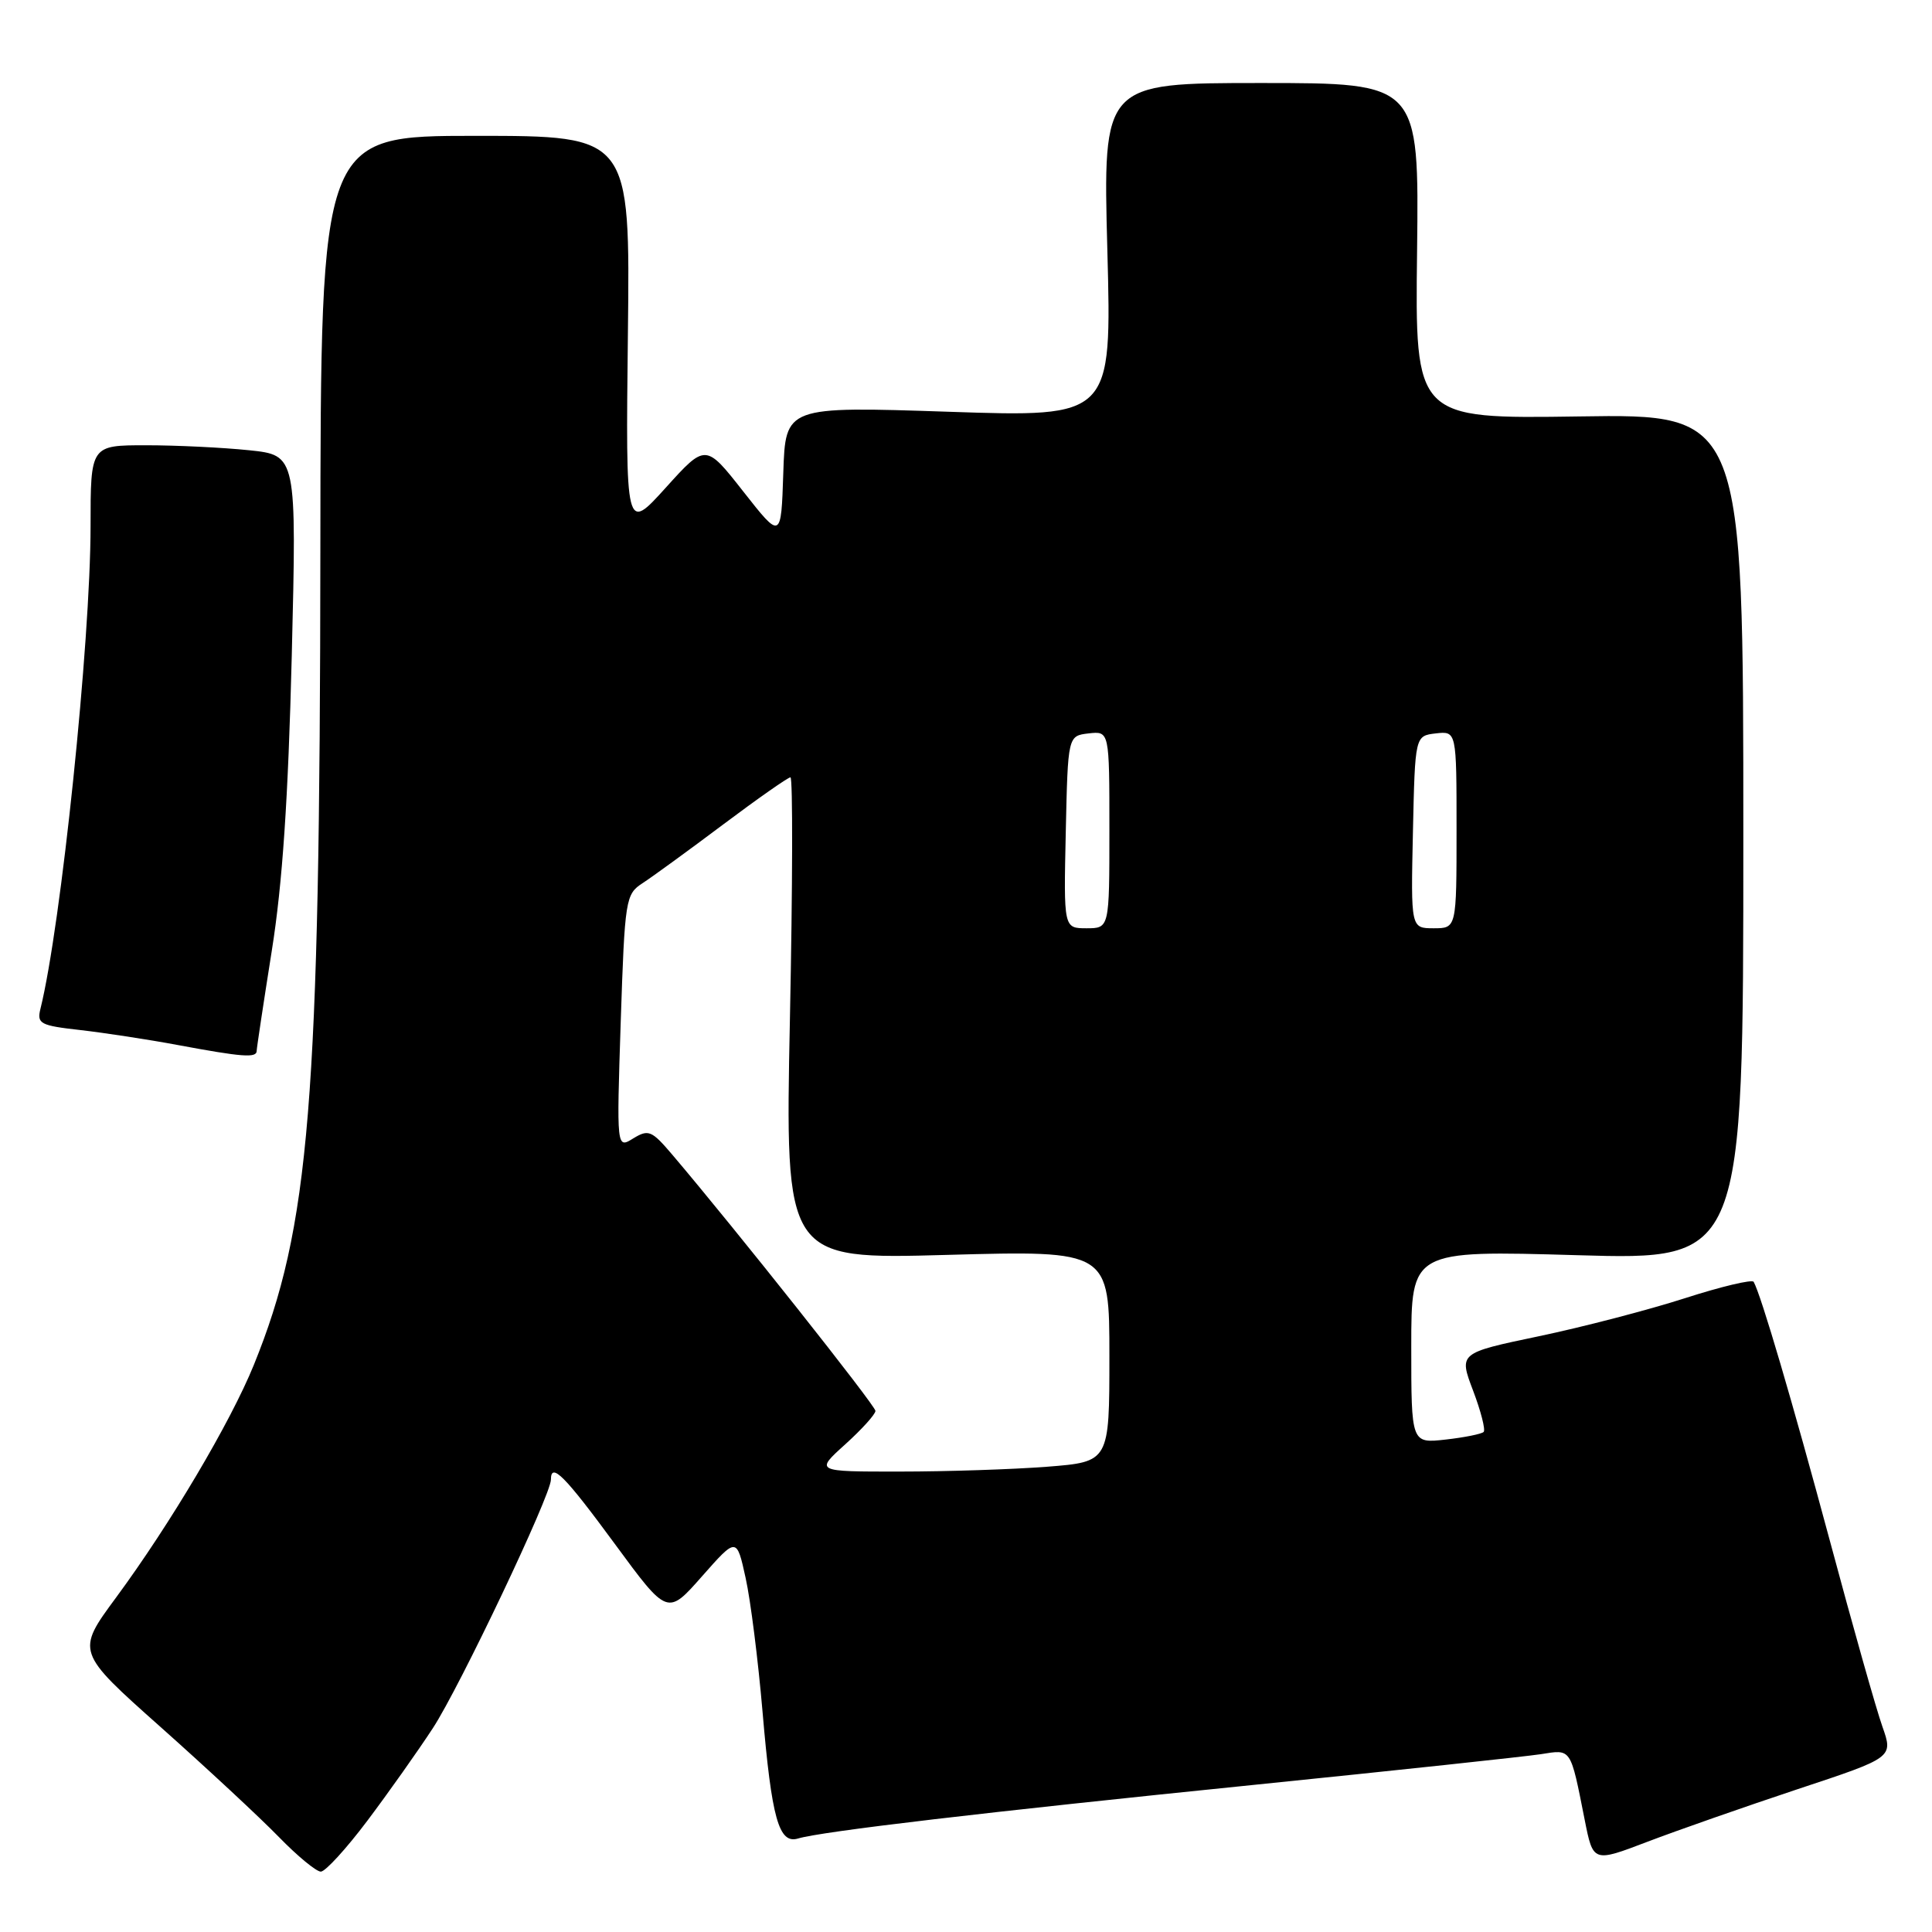 <?xml version="1.0" encoding="UTF-8" standalone="no"?>
<!DOCTYPE svg PUBLIC "-//W3C//DTD SVG 1.1//EN" "http://www.w3.org/Graphics/SVG/1.1/DTD/svg11.dtd" >
<svg xmlns="http://www.w3.org/2000/svg" xmlns:xlink="http://www.w3.org/1999/xlink" version="1.1" viewBox="0 0 256 256">
 <g >
 <path fill="currentColor"
d=" M 48.68 241.25 C 51.47 237.54 55.37 232.03 57.35 229.00 C 60.91 223.56 73.00 198.11 73.00 196.06 C 73.00 193.69 74.82 195.53 81.47 204.58 C 88.44 214.07 88.44 214.07 93.02 208.87 C 97.61 203.67 97.61 203.67 98.80 209.09 C 99.46 212.06 100.46 220.04 101.04 226.81 C 102.25 241.00 103.20 244.38 105.75 243.61 C 108.83 242.68 130.55 240.12 166.00 236.52 C 184.97 234.59 202.15 232.75 204.16 232.44 C 208.25 231.79 208.07 231.51 209.98 241.14 C 211.10 246.79 211.10 246.79 218.30 244.04 C 222.26 242.53 231.21 239.40 238.18 237.08 C 250.87 232.88 250.87 232.88 249.43 228.79 C 248.63 226.55 245.49 215.44 242.45 204.10 C 237.47 185.60 233.36 171.63 232.37 169.85 C 232.17 169.50 228.07 170.47 223.26 172.02 C 218.44 173.57 209.73 175.84 203.90 177.06 C 193.30 179.28 193.30 179.28 195.19 184.26 C 196.23 187.00 196.86 189.47 196.59 189.74 C 196.32 190.01 194.05 190.47 191.55 190.75 C 187.00 191.26 187.00 191.26 187.00 178.47 C 187.00 165.68 187.00 165.68 209.00 166.32 C 231.00 166.96 231.00 166.96 231.00 110.91 C 231.00 54.85 231.00 54.85 209.25 55.18 C 187.50 55.50 187.50 55.50 187.77 33.25 C 188.03 11.00 188.03 11.00 167.09 11.00 C 146.14 11.00 146.14 11.00 146.73 33.15 C 147.32 55.29 147.32 55.29 125.70 54.56 C 104.08 53.84 104.08 53.84 103.79 62.67 C 103.50 71.50 103.50 71.50 98.50 65.14 C 93.50 58.77 93.50 58.77 88.20 64.64 C 82.90 70.50 82.90 70.50 83.20 44.25 C 83.50 18.00 83.50 18.00 63.00 18.00 C 42.50 18.00 42.50 18.00 42.45 72.75 C 42.39 146.18 41.05 162.61 33.63 180.87 C 30.54 188.47 22.59 201.90 15.38 211.68 C 10.08 218.87 10.08 218.87 21.29 228.85 C 27.46 234.34 34.51 240.90 36.96 243.42 C 39.41 245.94 41.91 248.00 42.51 248.00 C 43.11 248.00 45.89 244.96 48.68 241.25 Z  M 34.01 139.25 C 34.02 138.84 34.92 132.88 36.01 126.00 C 37.43 117.12 38.19 105.80 38.66 86.91 C 39.31 60.32 39.31 60.32 33.01 59.66 C 29.54 59.30 23.40 59.00 19.35 59.00 C 12.00 59.00 12.00 59.00 12.00 69.75 C 11.99 85.08 8.10 122.61 5.36 133.67 C 4.87 135.65 5.31 135.89 10.66 136.49 C 13.87 136.86 19.65 137.74 23.50 138.46 C 32.14 140.07 34.00 140.21 34.01 139.25 Z  M 112.00 191.38 C 114.20 189.39 116.00 187.40 116.00 186.95 C 116.00 186.25 97.46 162.86 89.08 153.00 C 86.35 149.79 85.93 149.61 83.90 150.85 C 81.70 152.21 81.70 152.21 82.25 135.37 C 82.79 119.11 82.89 118.49 85.15 117.02 C 86.44 116.18 91.24 112.69 95.82 109.25 C 100.41 105.81 104.42 103.00 104.74 103.00 C 105.06 103.00 105.03 117.37 104.67 134.94 C 104.02 166.88 104.02 166.88 125.51 166.28 C 147.00 165.69 147.00 165.69 147.00 179.70 C 147.00 193.70 147.00 193.70 138.75 194.35 C 134.21 194.70 125.44 194.99 119.25 194.99 C 107.99 195.00 107.99 195.00 112.00 191.38 Z  M 141.22 110.25 C 141.50 97.50 141.50 97.50 144.25 97.18 C 147.00 96.87 147.00 96.87 147.00 109.93 C 147.00 123.00 147.00 123.00 143.97 123.00 C 140.94 123.00 140.94 123.00 141.22 110.25 Z  M 187.22 110.25 C 187.50 97.50 187.50 97.50 190.25 97.18 C 193.00 96.87 193.00 96.87 193.00 109.93 C 193.00 123.00 193.00 123.00 189.97 123.00 C 186.94 123.00 186.94 123.00 187.22 110.25 Z "/>
</g>
</svg>